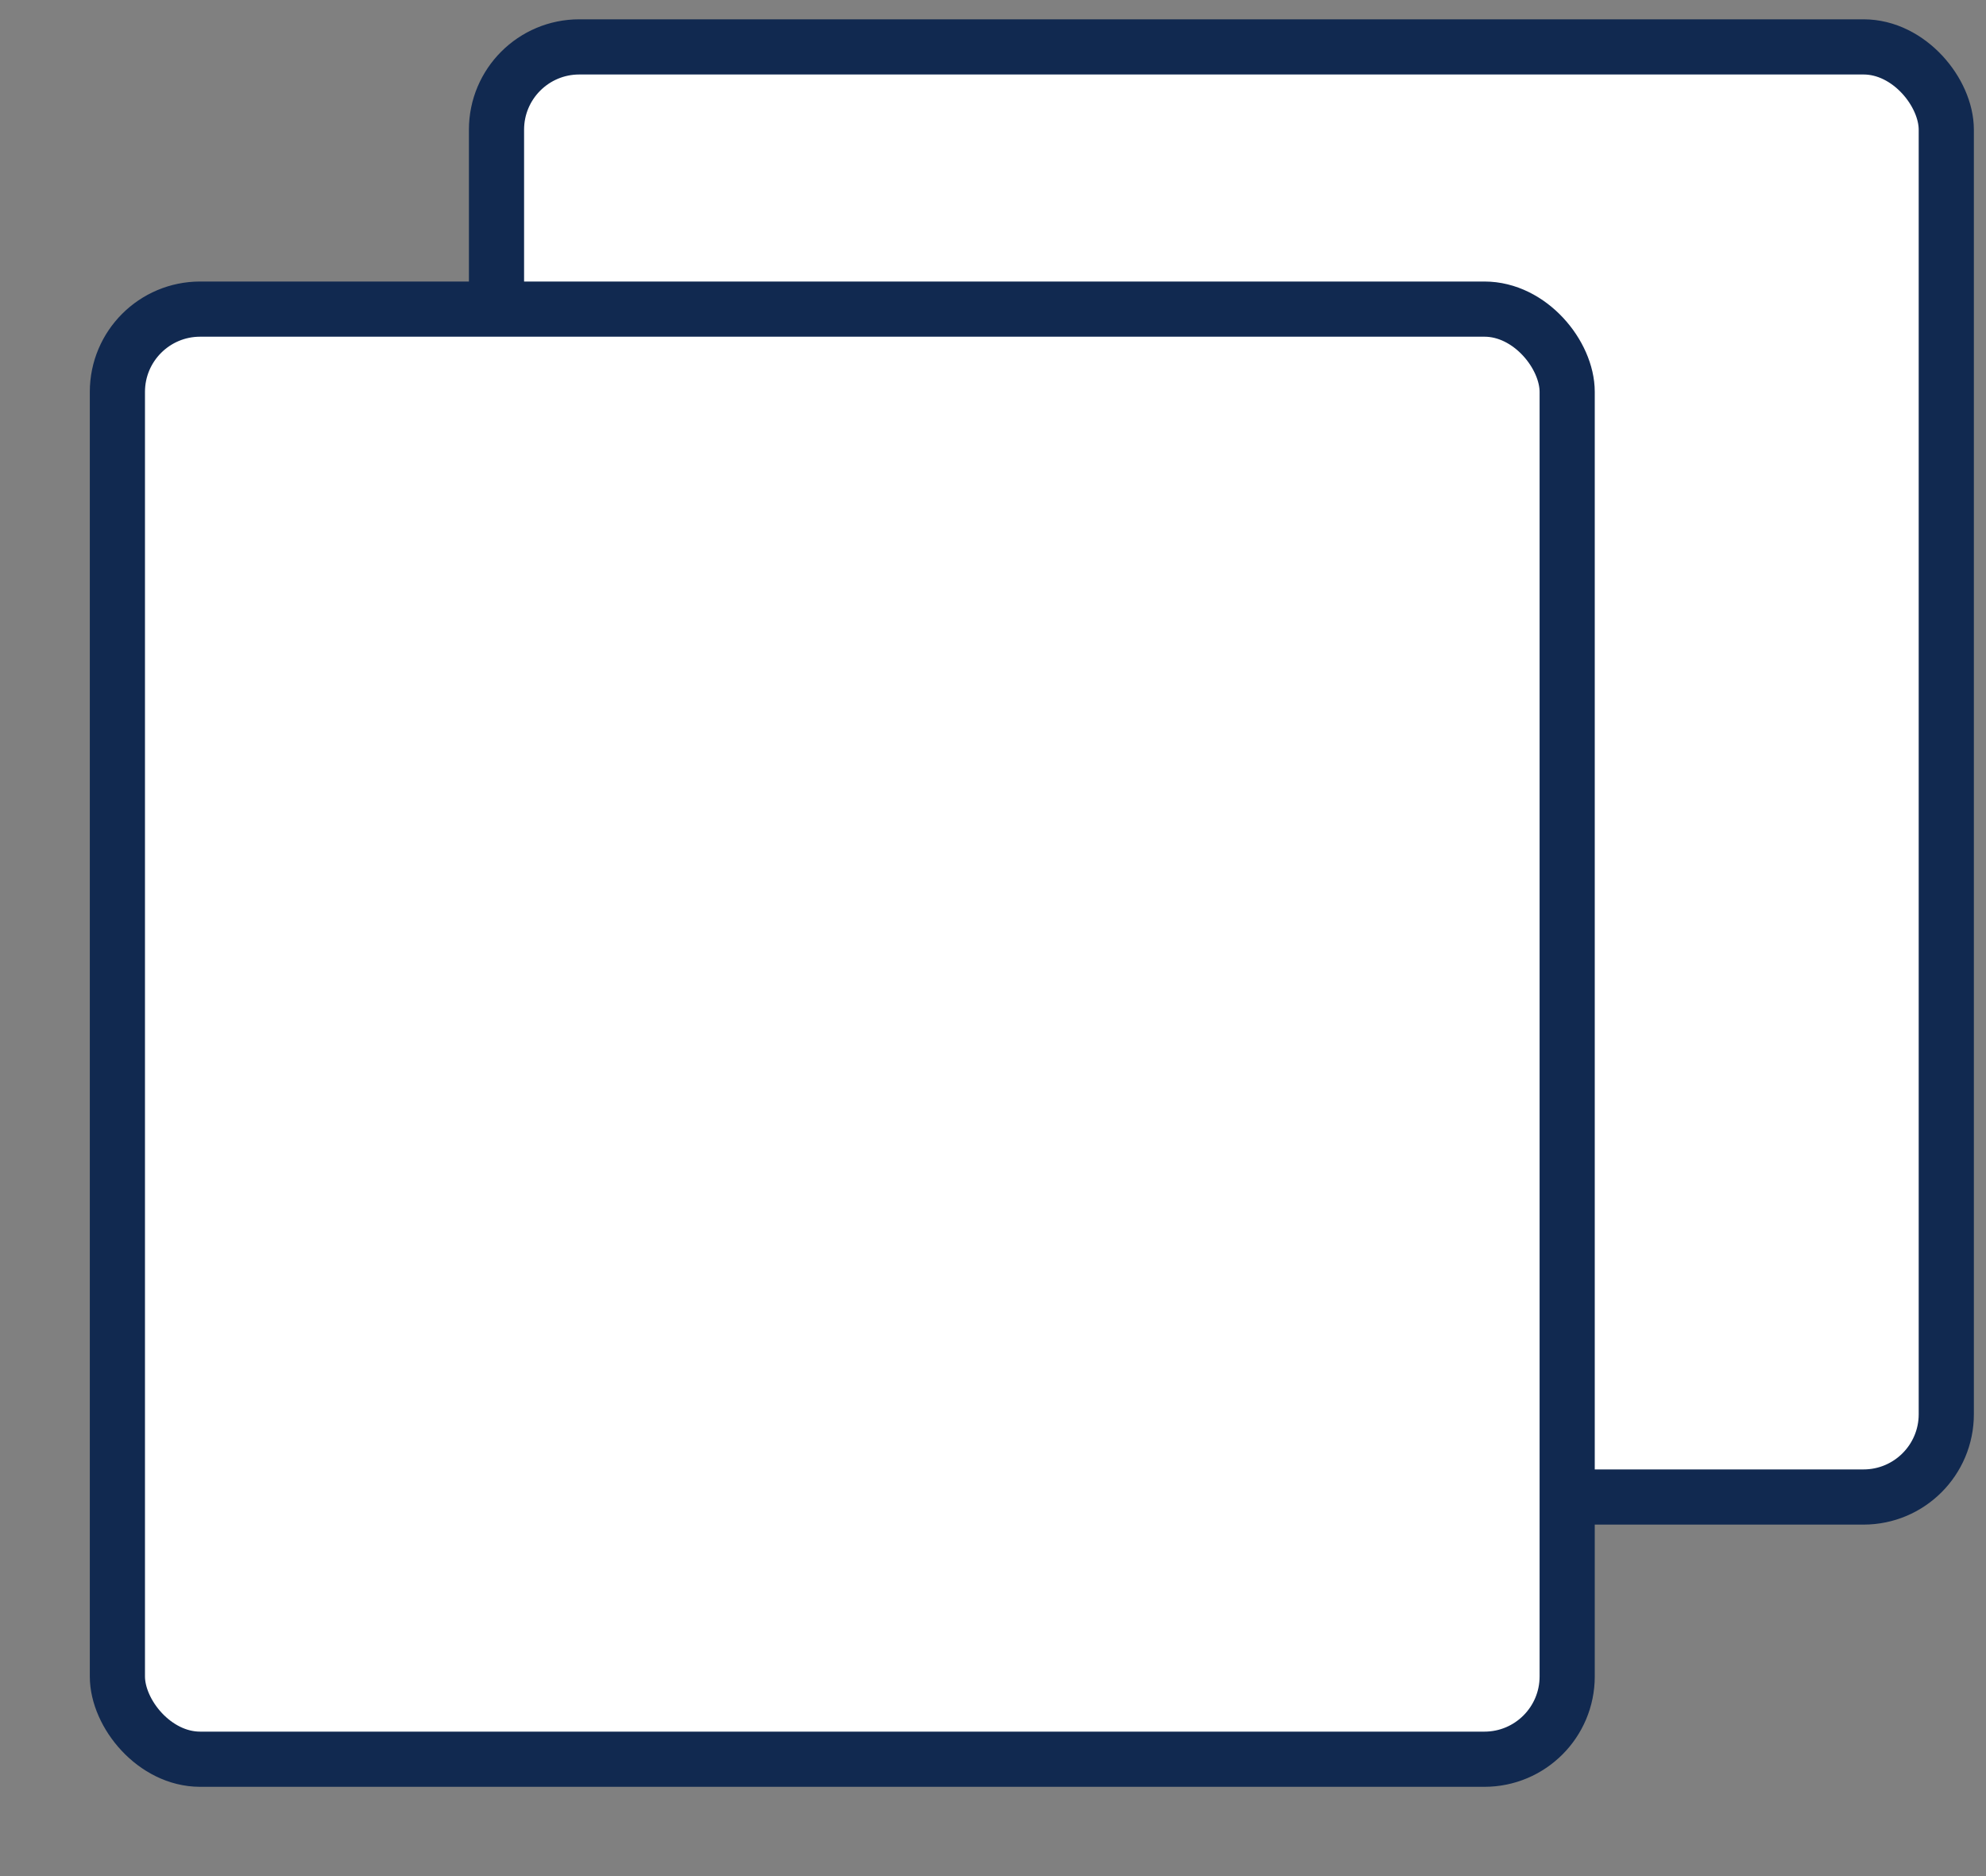 <svg width="18" height="17" viewBox="0 0 18 17" fill="none" xmlns="http://www.w3.org/2000/svg">
<rect x="0" y="0" width="18" height="17" fill="#808080" stroke="none"/>
<rect x="4.5" y="0.425" width="13.14" height="13.14" rx="0.75" fill="white" stroke="#112950" stroke-width="0.5"/>
<rect x="1.064" y="2.801" width="13.14" height="13.14" rx="0.75" fill="white" stroke="#112950" stroke-width="0.5"/>
</svg>
